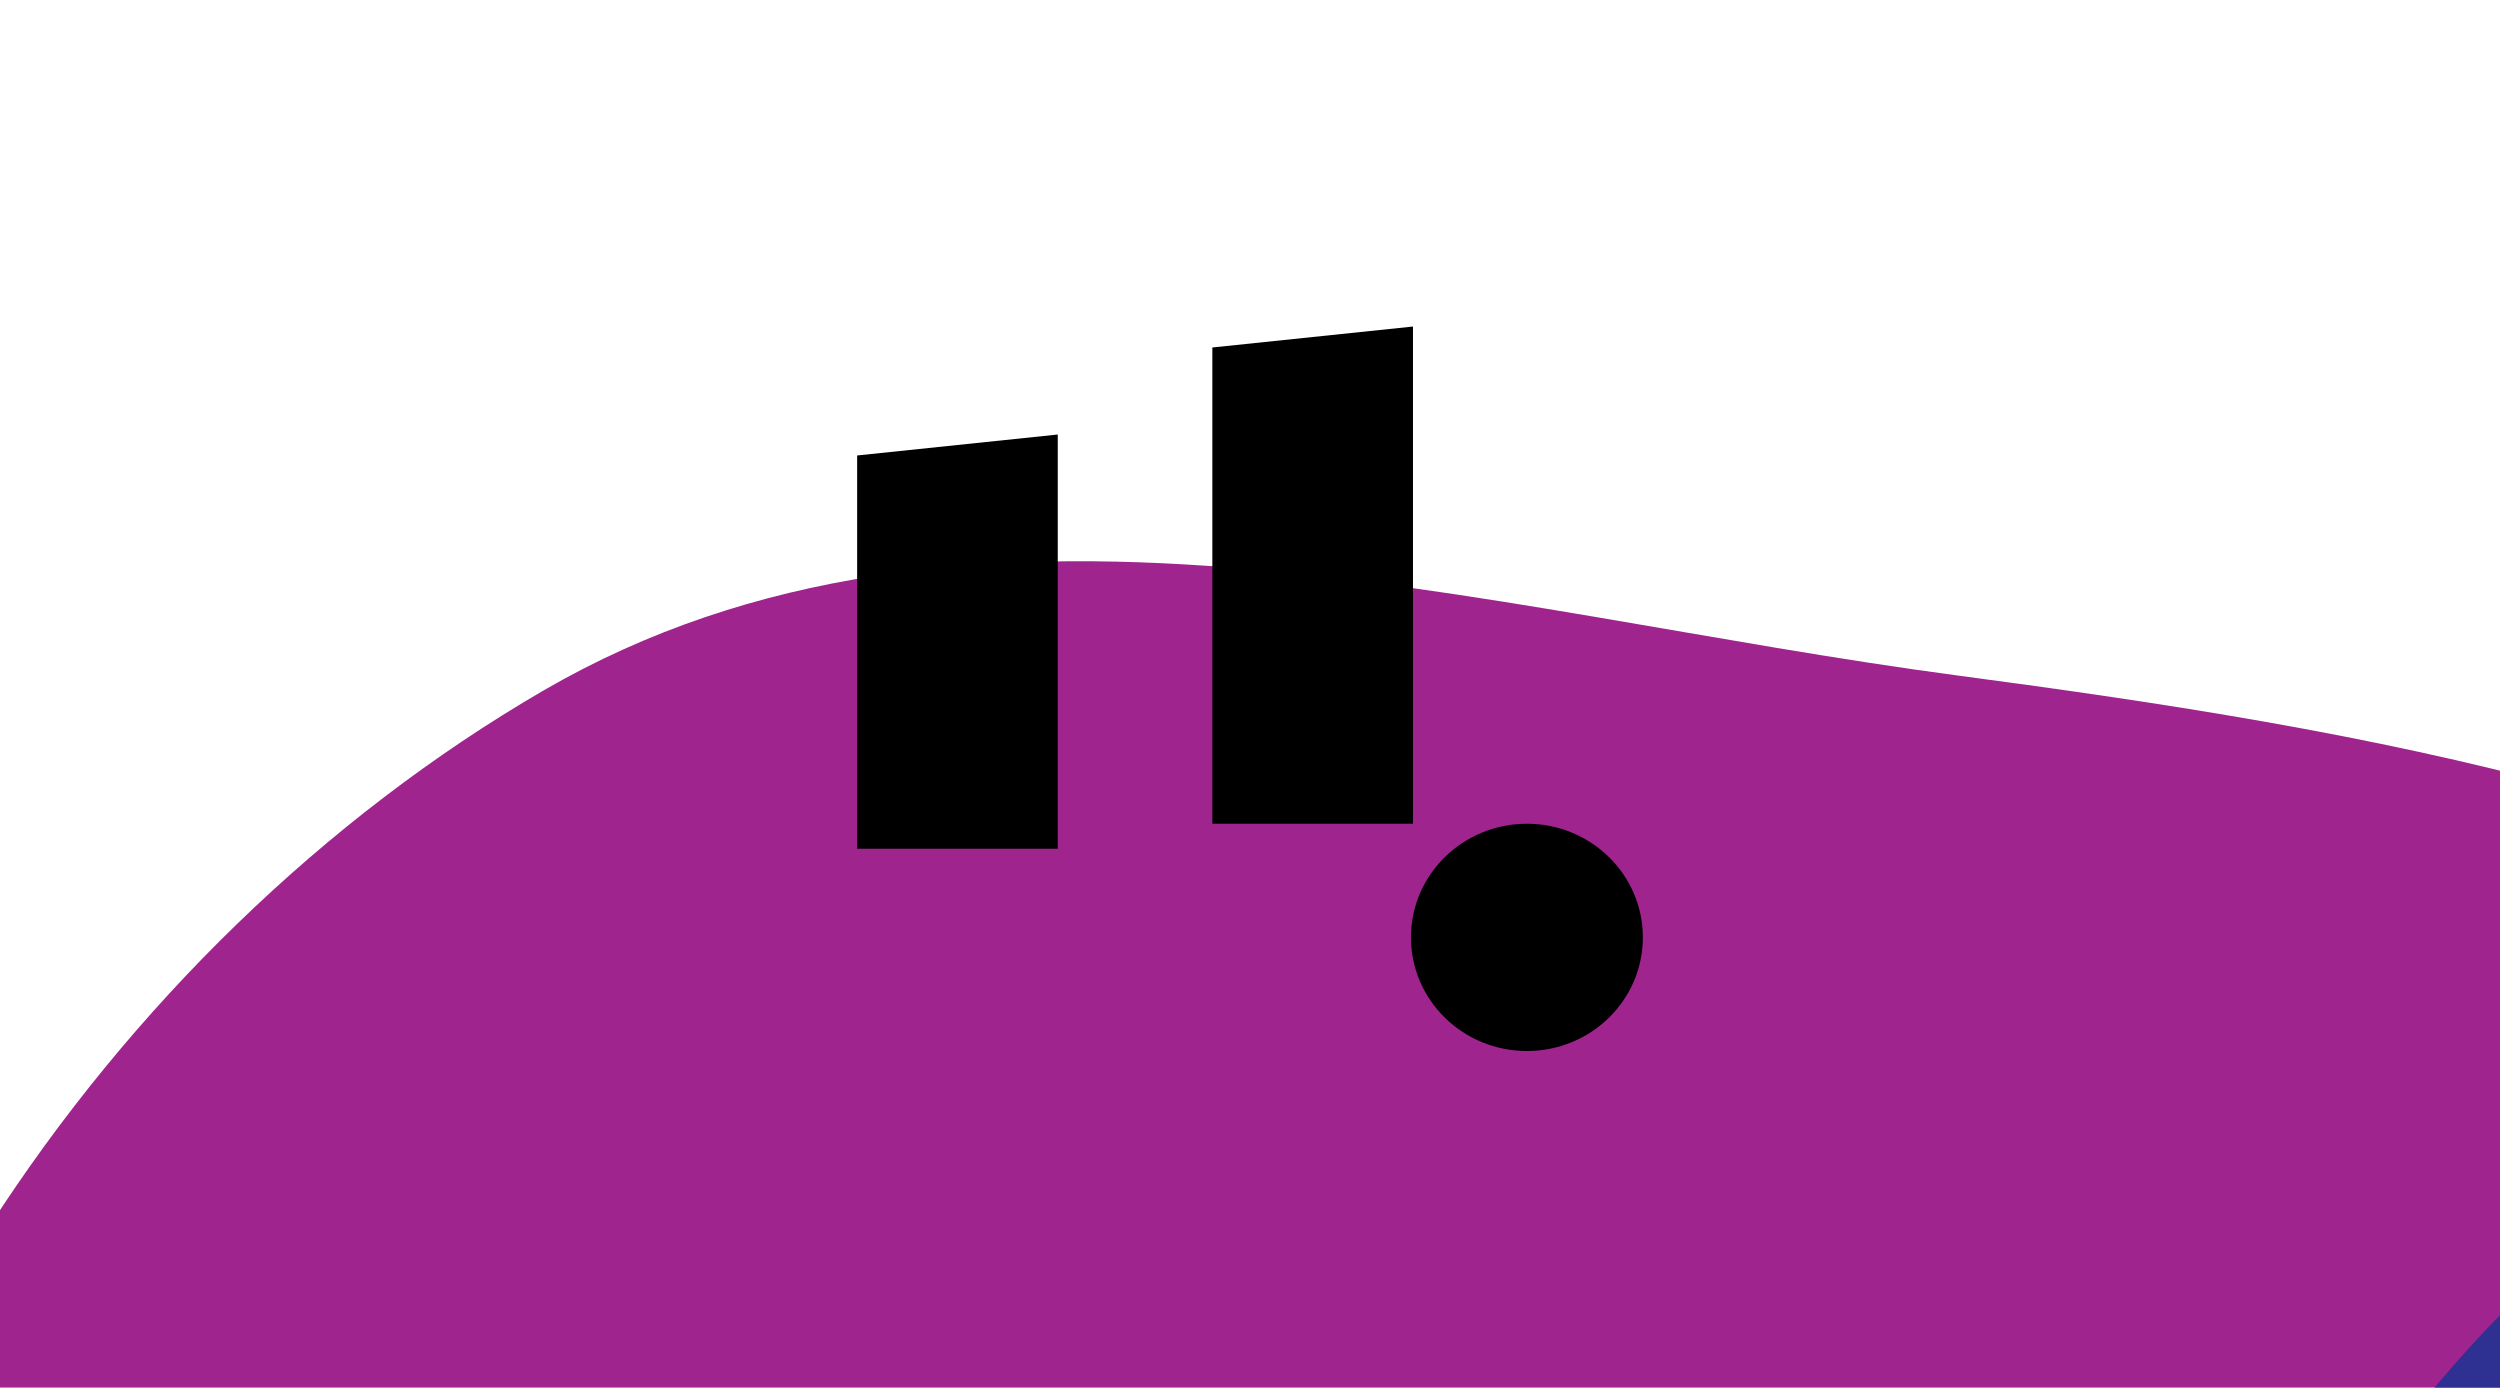 <svg width="245" height="136" viewBox="0 0 245 136" fill="none" xmlns="http://www.w3.org/2000/svg">
<g clip-path="url(#clip0)">
<g filter="url(#filter0_f)">
<path fill-rule="evenodd" clip-rule="evenodd" d="M191.802 66.194C232.43 71.585 272.257 78.502 306.765 101.339C343.008 125.323 377.409 155.874 391.098 198.081C404.852 240.489 396.361 286.94 380.449 328.533C365.282 368.178 335.349 397.293 304.205 425.209C270.007 455.862 236.923 494.206 191.802 497.625C145.576 501.128 96.691 479.832 66.766 443.202C38.973 409.182 58.001 356.879 42.775 315.209C26.244 269.965 -26.982 240.538 -24.943 192.214C-22.804 141.525 10.476 92.546 53.218 67.694C94.505 43.69 144.83 59.961 191.802 66.194Z" fill="#9F248E"/>
</g>
<g filter="url(#filter1_f)">
<path fill-rule="evenodd" clip-rule="evenodd" d="M346.725 101.803C385.065 94.011 504.857 -100.242 541.92 -87.39C581.521 -73.657 535.181 125.754 540.249 168.91C545.295 211.888 500.668 241.478 482.192 280.263C467.469 311.169 467.513 349.297 443.17 372.692C417.294 397.559 381.917 409.451 346.725 410.45C310.865 411.468 277.194 397.42 246.384 378.279C212.839 357.438 171.542 336.267 163.303 296.495C155.106 256.932 187.51 222.193 206.765 187.039C221.936 159.342 236.606 130.51 263.033 114.416C287.978 99.224 318.365 107.567 346.725 101.803Z" fill="#2E3192"/>
</g>
<path d="M161 91.864C161 98.013 155.914 103 149.637 103C143.361 103 138.275 98.016 138.275 91.864C138.275 85.712 143.361 80.727 149.637 80.727C155.914 80.727 161 85.714 161 91.864ZM103.66 42.583L84 44.636V83.177H103.66V42.583ZM138.471 32L118.81 34.053V80.727H138.471V32Z" fill="black"/>
</g>
<defs>
<filter id="filter0_f" x="-225" y="-145" width="823" height="843" filterUnits="userSpaceOnUse" color-interpolation-filters="sRGB">
<feFlood flood-opacity="0" result="BackgroundImageFix"/>
<feBlend mode="normal" in="SourceGraphic" in2="BackgroundImageFix" result="shape"/>
<feGaussianBlur stdDeviation="100" result="effect1_foregroundBlur"/>
</filter>
<filter id="filter1_f" x="-70" y="-320" width="860.068" height="962.502" filterUnits="userSpaceOnUse" color-interpolation-filters="sRGB">
<feFlood flood-opacity="0" result="BackgroundImageFix"/>
<feBlend mode="normal" in="SourceGraphic" in2="BackgroundImageFix" result="shape"/>
<feGaussianBlur stdDeviation="116" result="effect1_foregroundBlur"/>
</filter>
<clipPath id="clip0">
<rect width="245" height="136" fill="white"/>
</clipPath>
</defs>
</svg>
